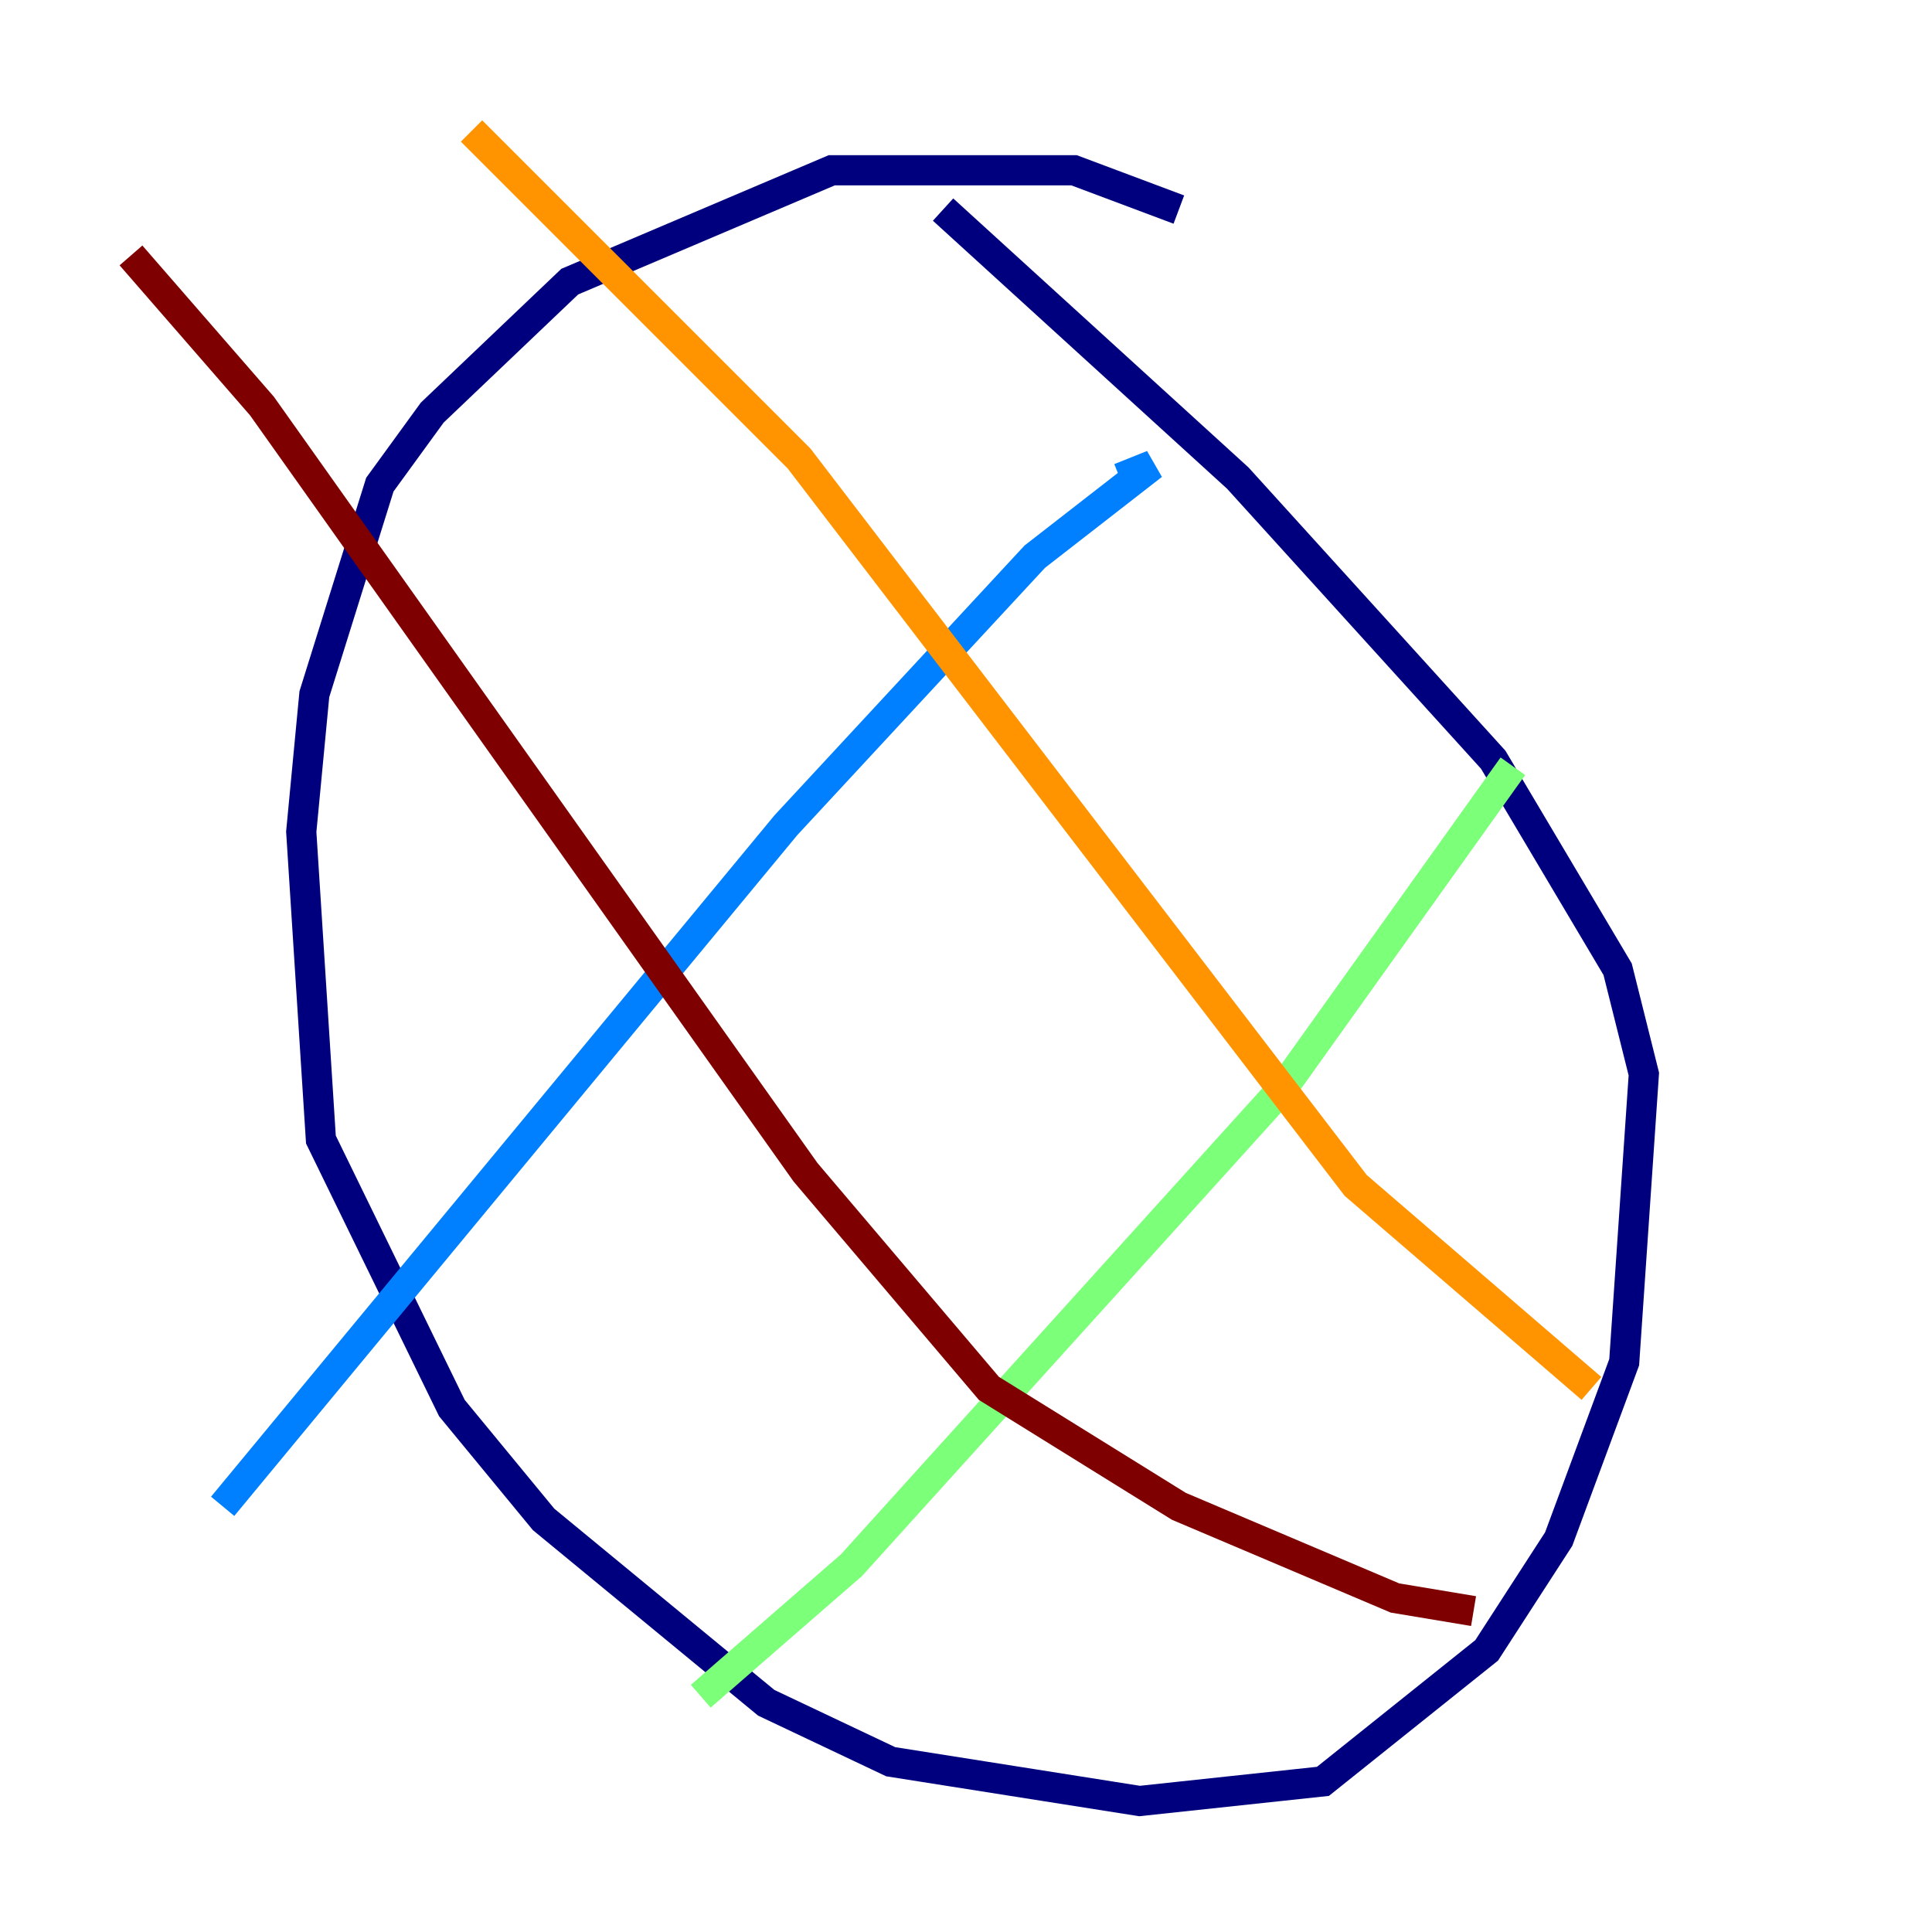 <?xml version="1.0" encoding="utf-8" ?>
<svg baseProfile="tiny" height="128" version="1.2" viewBox="0,0,128,128" width="128" xmlns="http://www.w3.org/2000/svg" xmlns:ev="http://www.w3.org/2001/xml-events" xmlns:xlink="http://www.w3.org/1999/xlink"><defs /><polyline fill="none" points="78.102,13.885 71.159,11.281 55.105,11.281 37.749,18.658 28.637,27.336 25.166,32.108 20.827,45.993 19.959,55.105 21.261,75.498 29.939,93.288 36.014,100.664 50.766,112.814 59.01,116.719 75.498,119.322 87.647,118.02 98.495,109.342 103.268,101.966 107.607,90.251 108.909,71.159 107.173,64.217 98.929,50.332 82.007,31.675 62.481,13.885" stroke="#00007f" stroke-width="2" /><polyline fill="none" points="74.197,31.675 76.366,30.807 68.556,36.881 52.068,54.671 14.752,99.797" stroke="#0080ff" stroke-width="2" /><polyline fill="none" points="100.231,50.766 85.044,72.027 56.407,103.702 46.427,112.38" stroke="#7cff79" stroke-width="2" /><polyline fill="none" points="105.437,91.986 89.817,78.536 52.936,30.373 31.241,8.678" stroke="#ff9400" stroke-width="2" /><polyline fill="none" points="97.627,106.739 92.42,105.871 78.102,99.797 65.519,91.986 53.37,77.668 17.356,26.902 8.678,16.922" stroke="#7f0000" stroke-width="2" /></svg>